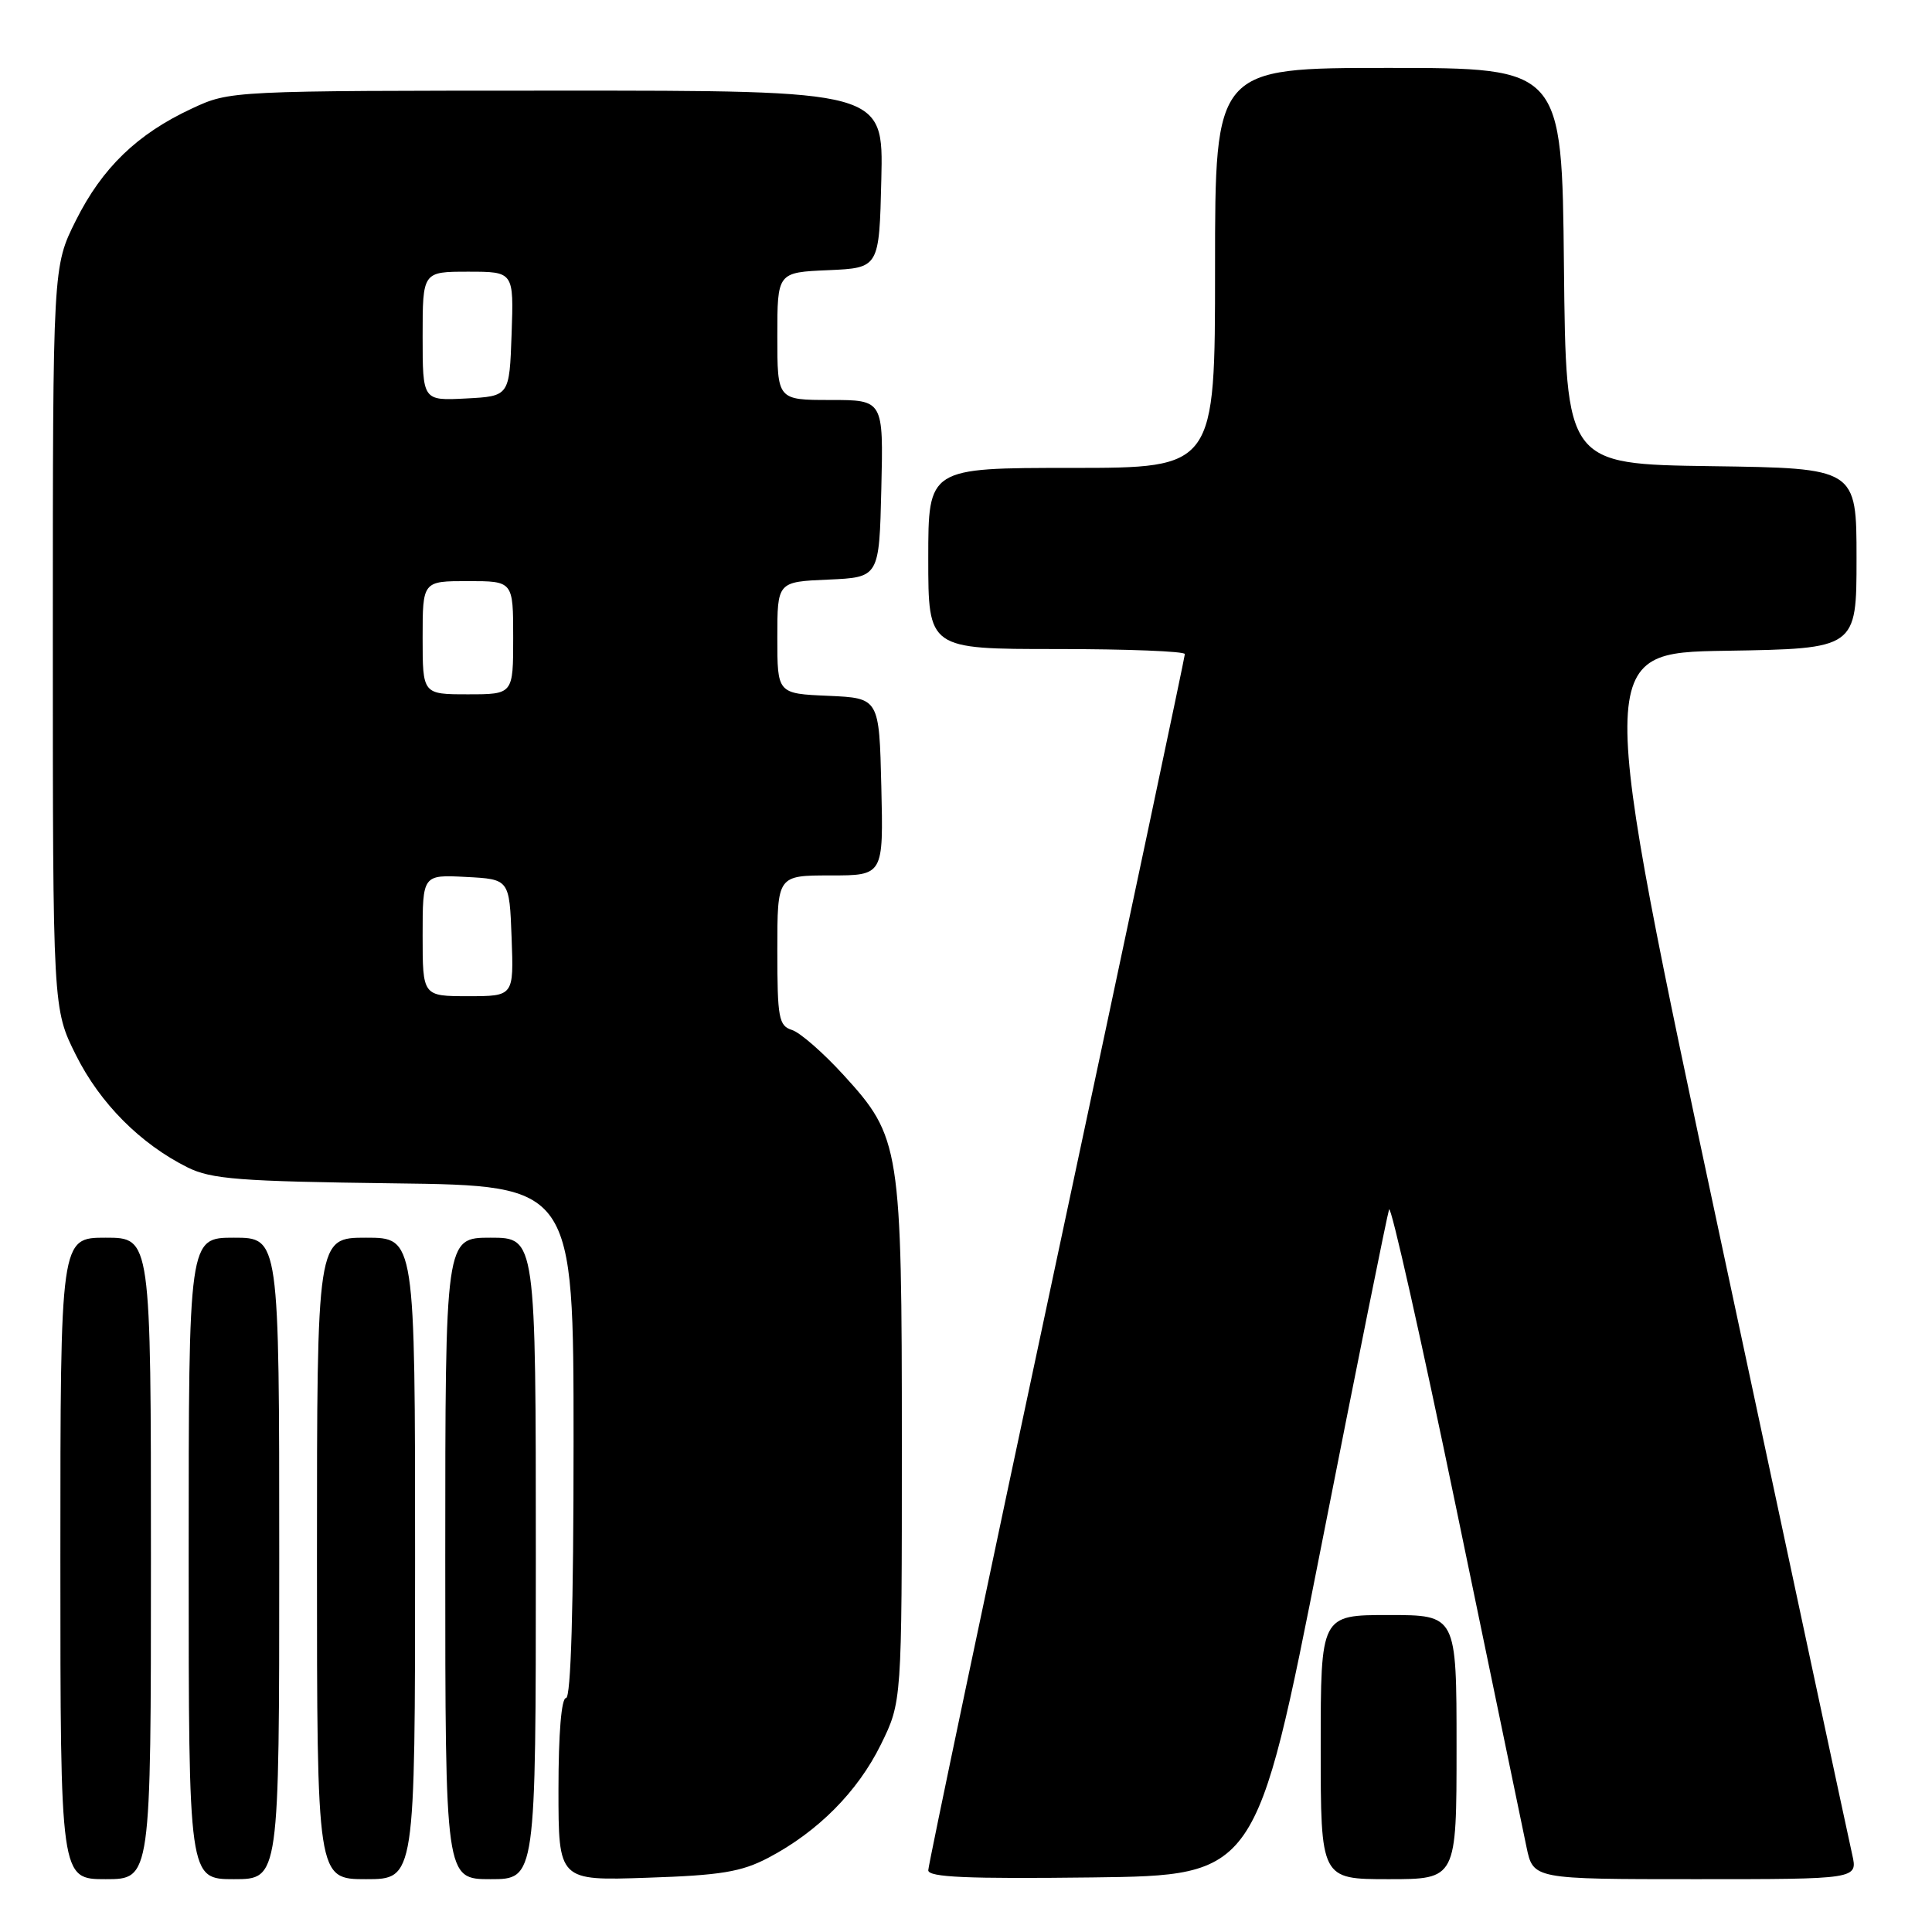 <?xml version="1.0" encoding="UTF-8" standalone="no"?>
<!DOCTYPE svg PUBLIC "-//W3C//DTD SVG 1.1//EN" "http://www.w3.org/Graphics/SVG/1.1/DTD/svg11.dtd" >
<svg xmlns="http://www.w3.org/2000/svg" xmlns:xlink="http://www.w3.org/1999/xlink" version="1.1" viewBox="0 0 256 256">
 <g >
 <path fill="currentColor"
d=" M 20.00 206.50 C 20.00 164.00 20.00 164.00 14.00 164.00 C 8.00 164.00 8.00 164.00 8.00 206.50 C 8.00 249.00 8.00 249.00 14.00 249.00 C 20.00 249.00 20.00 249.00 20.00 206.50 Z  M 37.00 206.50 C 37.00 164.00 37.00 164.00 31.00 164.00 C 25.00 164.00 25.00 164.00 25.00 206.50 C 25.00 249.00 25.00 249.00 31.00 249.00 C 37.00 249.00 37.00 249.00 37.00 206.50 Z  M 55.00 206.50 C 55.00 164.00 55.00 164.00 48.50 164.00 C 42.00 164.00 42.00 164.00 42.00 206.50 C 42.00 249.00 42.00 249.00 48.50 249.00 C 55.00 249.00 55.00 249.00 55.00 206.50 Z  M 71.00 206.50 C 71.00 164.00 71.00 164.00 65.00 164.00 C 59.00 164.00 59.00 164.00 59.00 206.50 C 59.00 249.00 59.00 249.00 65.00 249.00 C 71.00 249.00 71.00 249.00 71.00 206.50 Z  M 101.80 246.17 C 108.37 242.72 113.65 237.40 116.72 231.16 C 119.50 225.50 119.50 225.50 119.50 191.50 C 119.50 151.94 119.30 150.68 111.79 142.46 C 109.10 139.51 106.02 136.82 104.95 136.48 C 103.19 135.93 103.00 134.89 103.00 125.93 C 103.00 116.00 103.00 116.00 110.03 116.00 C 117.06 116.00 117.06 116.00 116.78 104.25 C 116.50 92.50 116.50 92.50 109.75 92.20 C 103.00 91.91 103.00 91.91 103.00 84.50 C 103.00 77.09 103.00 77.09 109.75 76.80 C 116.50 76.50 116.50 76.50 116.78 64.75 C 117.06 53.00 117.06 53.00 110.03 53.00 C 103.00 53.00 103.00 53.00 103.00 44.55 C 103.00 36.09 103.00 36.09 109.75 35.80 C 116.50 35.50 116.50 35.50 116.78 23.75 C 117.06 12.00 117.06 12.00 73.78 12.01 C 30.50 12.02 30.50 12.02 25.43 14.38 C 18.18 17.75 13.54 22.24 10.05 29.22 C 7.00 35.32 7.00 35.32 7.00 84.50 C 7.00 133.68 7.00 133.68 10.07 139.82 C 13.26 146.20 18.60 151.57 24.86 154.69 C 28.01 156.25 31.71 156.54 52.25 156.80 C 76.00 157.10 76.00 157.10 76.00 191.05 C 76.00 213.02 75.65 225.00 75.00 225.00 C 74.39 225.00 74.00 229.70 74.00 237.11 C 74.00 249.21 74.00 249.21 85.75 248.81 C 95.50 248.49 98.23 248.04 101.80 246.17 Z  M 175.05 205.00 C 179.76 181.07 183.82 160.94 184.06 160.26 C 184.30 159.58 188.30 177.36 192.94 199.76 C 197.59 222.17 201.79 242.41 202.27 244.75 C 203.16 249.00 203.16 249.00 224.66 249.00 C 246.16 249.00 246.16 249.00 245.43 245.75 C 245.02 243.96 237.20 207.40 228.04 164.50 C 211.39 86.50 211.39 86.50 228.70 86.23 C 246.00 85.95 246.00 85.95 246.00 74.00 C 246.00 62.04 246.00 62.04 226.75 61.77 C 207.50 61.50 207.50 61.50 207.23 35.25 C 206.97 9.00 206.97 9.00 183.98 9.00 C 161.00 9.00 161.00 9.00 161.00 35.50 C 161.00 62.00 161.00 62.00 142.00 62.00 C 123.00 62.00 123.00 62.00 123.00 74.00 C 123.00 86.00 123.00 86.00 140.00 86.00 C 149.35 86.00 157.00 86.30 157.00 86.67 C 157.00 87.03 149.35 123.17 140.00 166.97 C 130.65 210.77 123.00 247.15 123.00 247.82 C 123.00 248.75 128.19 248.97 144.73 248.77 C 166.47 248.50 166.47 248.50 175.05 205.00 Z  M 193.00 231.50 C 193.00 214.00 193.00 214.00 184.00 214.00 C 175.00 214.00 175.00 214.00 175.00 231.50 C 175.00 249.00 175.00 249.00 184.00 249.00 C 193.00 249.00 193.00 249.00 193.00 231.50 Z  M 56.00 123.95 C 56.00 115.90 56.00 115.90 61.75 116.20 C 67.50 116.50 67.50 116.50 67.79 124.25 C 68.08 132.00 68.08 132.00 62.04 132.00 C 56.00 132.00 56.00 132.00 56.00 123.95 Z  M 56.00 84.50 C 56.00 77.00 56.00 77.00 62.00 77.00 C 68.00 77.00 68.00 77.00 68.00 84.50 C 68.00 92.00 68.00 92.00 62.00 92.00 C 56.00 92.00 56.00 92.00 56.00 84.50 Z  M 56.00 44.55 C 56.00 36.00 56.00 36.00 62.04 36.00 C 68.08 36.00 68.08 36.00 67.79 44.25 C 67.50 52.50 67.50 52.50 61.75 52.80 C 56.00 53.10 56.00 53.10 56.00 44.55 Z "/>
</g>
</svg>
